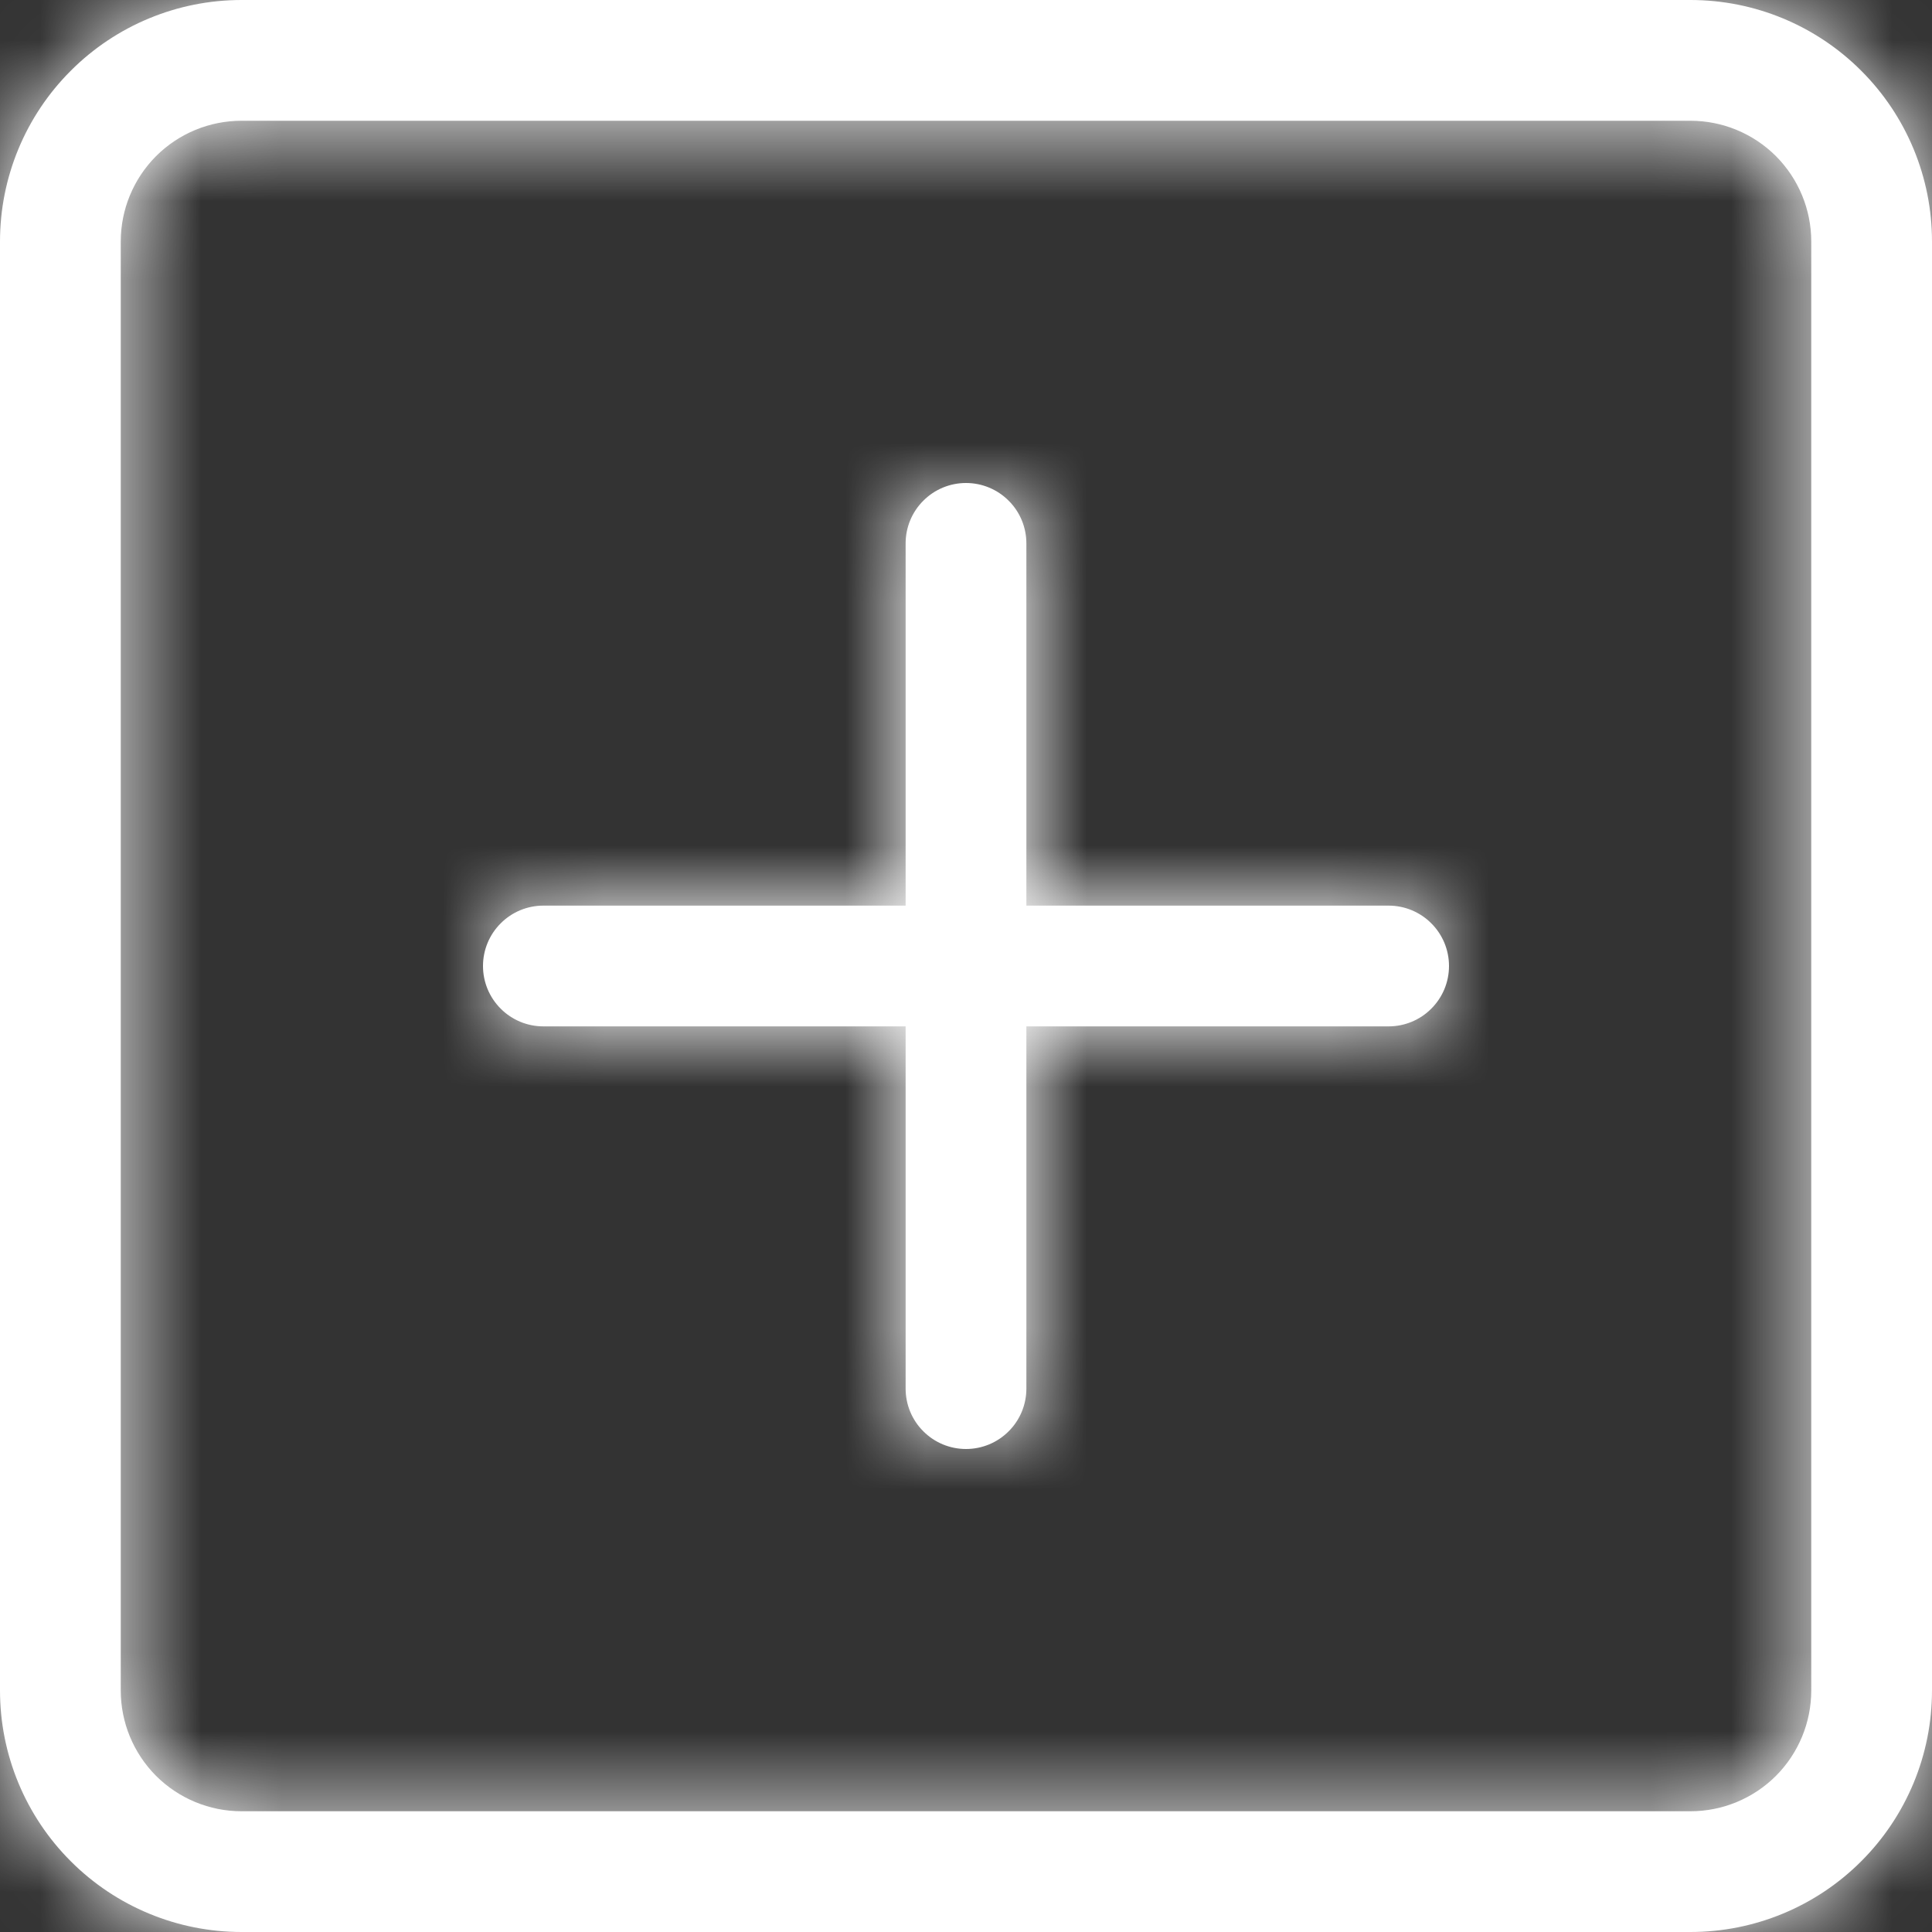 <svg width="24" height="24" viewBox="0 0 24 24" fill="none" xmlns="http://www.w3.org/2000/svg">
<rect x="0" y="0" width="24" height="24" fill="#333333" stroke="none"/>
<mask id="path-1-inside-1" fill="white">
<path d="M21 1.5C21.398 1.5 21.779 1.658 22.061 1.939C22.342 2.221 22.5 2.602 22.5 3V21C22.5 21.398 22.342 21.779 22.061 22.061C21.779 22.342 21.398 22.5 21 22.5H3C2.602 22.5 2.221 22.342 1.939 22.061C1.658 21.779 1.5 21.398 1.5 21V3C1.5 2.602 1.658 2.221 1.939 1.939C2.221 1.658 2.602 1.5 3 1.5H21ZM3 0C2.204 0 1.441 0.316 0.879 0.879C0.316 1.441 0 2.204 0 3L0 21C0 21.796 0.316 22.559 0.879 23.121C1.441 23.684 2.204 24 3 24H21C21.796 24 22.559 23.684 23.121 23.121C23.684 22.559 24 21.796 24 21V3C24 2.204 23.684 1.441 23.121 0.879C22.559 0.316 21.796 0 21 0L3 0Z"/>
</mask>
<path d="M21 1.5C21.398 1.5 21.779 1.658 22.061 1.939C22.342 2.221 22.5 2.602 22.5 3V21C22.5 21.398 22.342 21.779 22.061 22.061C21.779 22.342 21.398 22.5 21 22.5H3C2.602 22.5 2.221 22.342 1.939 22.061C1.658 21.779 1.5 21.398 1.5 21V3C1.5 2.602 1.658 2.221 1.939 1.939C2.221 1.658 2.602 1.5 3 1.5H21ZM3 0C2.204 0 1.441 0.316 0.879 0.879C0.316 1.441 0 2.204 0 3L0 21C0 21.796 0.316 22.559 0.879 23.121C1.441 23.684 2.204 24 3 24H21C21.796 24 22.559 23.684 23.121 23.121C23.684 22.559 24 21.796 24 21V3C24 2.204 23.684 1.441 23.121 0.879C22.559 0.316 21.796 0 21 0L3 0Z" fill="white"/>
<path d="M21 1.5V-3.5V1.5ZM1.5 21H-3.5H1.5ZM3 1.5V-3.5V1.5ZM3 0V-5V0ZM0 3H-5H0ZM0 21H-5H0ZM21 6.5C20.072 6.5 19.181 6.131 18.525 5.475L25.596 -1.596C24.377 -2.815 22.724 -3.5 21 -3.5V6.5ZM18.525 5.475C17.869 4.819 17.5 3.928 17.5 3H27.5C27.5 1.276 26.815 -0.377 25.596 -1.596L18.525 5.475ZM17.5 3V21H27.5V3H17.5ZM17.5 21C17.5 20.072 17.869 19.181 18.525 18.525L25.596 25.596C26.815 24.377 27.5 22.724 27.5 21H17.5ZM18.525 18.525C19.181 17.869 20.072 17.5 21 17.5V27.5C22.724 27.5 24.377 26.815 25.596 25.596L18.525 18.525ZM21 17.5H3V27.5H21V17.5ZM3 17.5C3.928 17.5 4.819 17.869 5.475 18.525L-1.596 25.596C-0.377 26.815 1.276 27.5 3 27.5V17.5ZM5.475 18.525C6.131 19.181 6.5 20.072 6.5 21H-3.5C-3.5 22.724 -2.815 24.377 -1.596 25.596L5.475 18.525ZM6.5 21V3H-3.5V21H6.5ZM6.5 3C6.5 3.928 6.131 4.819 5.475 5.475L-1.596 -1.596C-2.815 -0.377 -3.5 1.276 -3.5 3H6.5ZM5.475 5.475C4.819 6.131 3.928 6.5 3 6.5V-3.5C1.276 -3.5 -0.377 -2.815 -1.596 -1.596L5.475 5.475ZM3 6.5H21V-3.5H3V6.5ZM3 -5C0.878 -5 -1.157 -4.157 -2.657 -2.657L4.414 4.414C4.039 4.789 3.53 5 3 5V-5ZM-2.657 -2.657C-4.157 -1.157 -5 0.878 -5 3H5C5 3.53 4.789 4.039 4.414 4.414L-2.657 -2.657ZM-5 3V21H5V3H-5ZM-5 21C-5 23.122 -4.157 25.157 -2.657 26.657L4.414 19.586C4.789 19.961 5 20.47 5 21H-5ZM-2.657 26.657C-1.157 28.157 0.878 29 3 29V19C3.53 19 4.039 19.211 4.414 19.586L-2.657 26.657ZM3 29H21V19H3V29ZM21 29C23.122 29 25.157 28.157 26.657 26.657L19.586 19.586C19.961 19.211 20.47 19 21 19V29ZM26.657 26.657C28.157 25.157 29 23.122 29 21H19C19 20.47 19.211 19.961 19.586 19.586L26.657 26.657ZM29 21V3H19V21H29ZM29 3C29 0.878 28.157 -1.157 26.657 -2.657L19.586 4.414C19.211 4.039 19 3.53 19 3H29ZM26.657 -2.657C25.157 -4.157 23.122 -5 21 -5V5C20.47 5 19.961 4.789 19.586 4.414L26.657 -2.657ZM21 -5H3V5H21V-5Z" fill="white" mask="url(#path-1-inside-1)"/>
<mask id="path-3-inside-2" fill="white">
<path d="M12 6C12.199 6 12.39 6.079 12.53 6.22C12.671 6.36 12.75 6.551 12.75 6.75V11.25H17.25C17.449 11.25 17.64 11.329 17.78 11.47C17.921 11.61 18 11.801 18 12C18 12.199 17.921 12.39 17.78 12.53C17.64 12.671 17.449 12.75 17.25 12.75H12.75V17.25C12.75 17.449 12.671 17.64 12.53 17.78C12.39 17.921 12.199 18 12 18C11.801 18 11.61 17.921 11.47 17.78C11.329 17.64 11.25 17.449 11.25 17.25V12.75H6.75C6.551 12.75 6.36 12.671 6.22 12.53C6.079 12.39 6 12.199 6 12C6 11.801 6.079 11.61 6.22 11.47C6.36 11.329 6.551 11.25 6.75 11.25H11.25V6.75C11.25 6.551 11.329 6.36 11.47 6.22C11.61 6.079 11.801 6 12 6Z"/>
</mask>
<path d="M12 6C12.199 6 12.39 6.079 12.53 6.22C12.671 6.36 12.75 6.551 12.75 6.75V11.25H17.25C17.449 11.25 17.64 11.329 17.78 11.47C17.921 11.61 18 11.801 18 12C18 12.199 17.921 12.39 17.78 12.53C17.64 12.671 17.449 12.75 17.25 12.75H12.75V17.25C12.75 17.449 12.671 17.64 12.53 17.78C12.39 17.921 12.199 18 12 18C11.801 18 11.61 17.921 11.47 17.78C11.329 17.64 11.25 17.449 11.25 17.25V12.75H6.75C6.551 12.75 6.36 12.671 6.22 12.53C6.079 12.39 6 12.199 6 12C6 11.801 6.079 11.61 6.22 11.47C6.36 11.329 6.551 11.25 6.75 11.25H11.25V6.75C11.25 6.551 11.329 6.36 11.47 6.22C11.61 6.079 11.801 6 12 6Z" fill="white"/>
<path d="M12.75 11.25H10.25V13.75H12.75V11.25ZM12.75 12.75V10.25H10.25V12.75H12.75ZM11.25 12.75H13.75V10.25H11.25V12.75ZM6 12H8.5H6ZM11.25 11.25V13.75H13.75V11.25H11.25ZM12 8.5C11.536 8.5 11.091 8.316 10.763 7.987L14.298 4.452C13.689 3.842 12.862 3.5 12 3.5V8.5ZM10.763 7.987C10.434 7.659 10.25 7.214 10.25 6.75H15.25C15.25 5.888 14.908 5.061 14.298 4.452L10.763 7.987ZM10.25 6.75V11.25H15.25V6.75H10.25ZM12.75 13.75H17.25V8.75H12.75V13.75ZM17.25 13.75C16.786 13.75 16.341 13.566 16.013 13.237L19.548 9.702C18.939 9.092 18.112 8.75 17.25 8.75V13.75ZM16.013 13.237C15.684 12.909 15.5 12.464 15.5 12H20.5C20.5 11.138 20.158 10.311 19.548 9.702L16.013 13.237ZM15.5 12C15.5 11.536 15.684 11.091 16.013 10.763L19.548 14.298C20.158 13.689 20.5 12.862 20.5 12H15.5ZM16.013 10.763C16.341 10.434 16.786 10.25 17.25 10.25V15.25C18.112 15.25 18.939 14.908 19.548 14.298L16.013 10.763ZM17.25 10.25H12.75V15.25H17.25V10.25ZM10.25 12.75V17.25H15.25V12.75H10.25ZM10.25 17.25C10.25 16.786 10.434 16.341 10.763 16.013L14.298 19.548C14.908 18.939 15.25 18.112 15.25 17.25H10.25ZM10.763 16.013C11.091 15.684 11.536 15.5 12 15.5V20.5C12.862 20.5 13.689 20.158 14.298 19.548L10.763 16.013ZM12 15.5C12.464 15.5 12.909 15.684 13.237 16.013L9.702 19.548C10.311 20.158 11.138 20.5 12 20.5V15.5ZM13.237 16.013C13.566 16.341 13.75 16.786 13.75 17.25H8.75C8.75 18.112 9.092 18.939 9.702 19.548L13.237 16.013ZM13.75 17.25V12.75H8.75V17.25H13.75ZM11.25 10.25H6.75V15.25H11.25V10.25ZM6.75 10.25C7.214 10.25 7.659 10.434 7.987 10.763L4.452 14.298C5.061 14.908 5.888 15.25 6.75 15.25V10.25ZM7.987 10.763C8.316 11.091 8.5 11.536 8.5 12H3.5C3.5 12.862 3.842 13.689 4.452 14.298L7.987 10.763ZM8.5 12C8.5 12.464 8.316 12.909 7.987 13.237L4.452 9.702C3.842 10.311 3.5 11.138 3.5 12H8.5ZM7.987 13.237C7.659 13.566 7.214 13.75 6.75 13.75V8.75C5.888 8.75 5.061 9.092 4.452 9.702L7.987 13.237ZM6.75 13.75H11.25V8.75H6.75V13.75ZM13.75 11.25V6.75H8.75V11.25H13.75ZM13.75 6.75C13.75 7.214 13.566 7.659 13.237 7.987L9.702 4.452C9.092 5.061 8.75 5.888 8.75 6.75H13.75ZM13.237 7.987C12.909 8.316 12.464 8.5 12 8.5V3.5C11.138 3.5 10.311 3.842 9.702 4.452L13.237 7.987Z" fill="white" mask="url(#path-3-inside-2)"/>
</svg>
